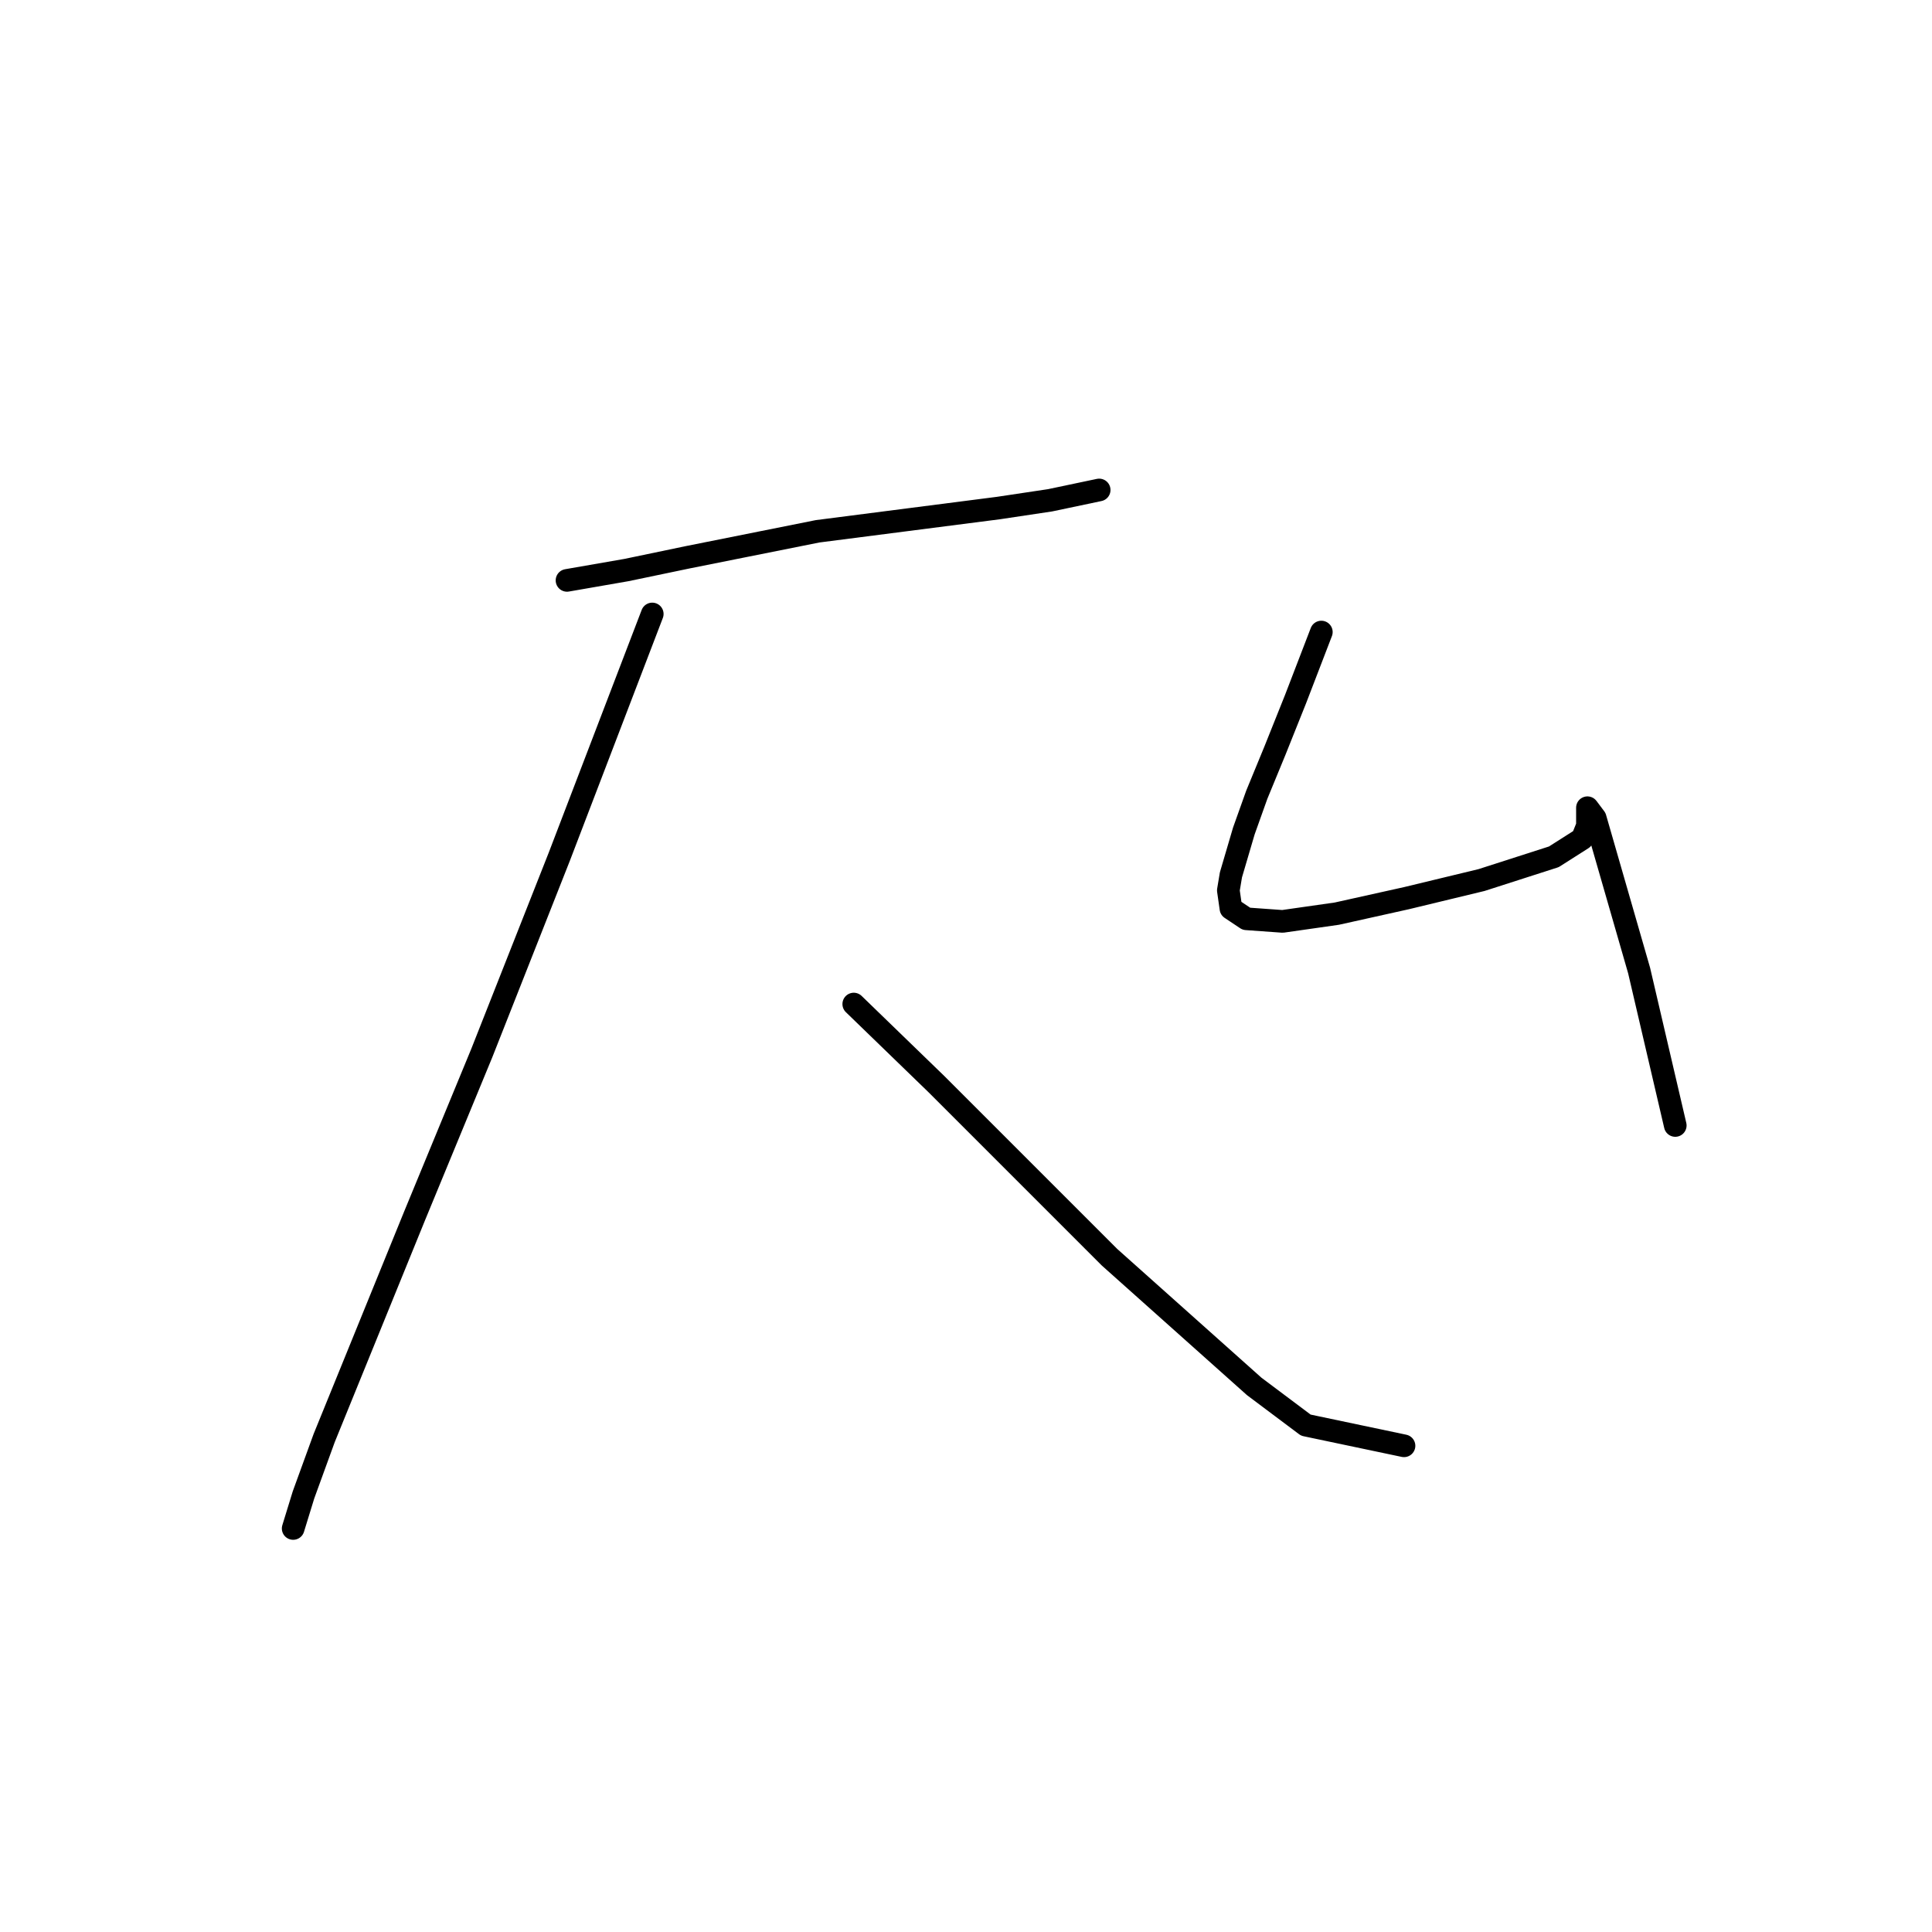 <?xml version="1.0" standalone="no"?>
    <svg width="256" height="256" xmlns="http://www.w3.org/2000/svg" version="1.1">
    <polyline stroke="black" stroke-width="3" stroke-linecap="round" fill="transparent" stroke-linejoin="round" points="75.131 76.904 83.004 75.535 91.219 73.823 108.335 70.4 132.296 67.319 139.142 66.292 145.646 64.923 145.646 64.923 " />
        <polyline stroke="black" stroke-width="3" stroke-linecap="round" fill="transparent" stroke-linejoin="round" points="86.427 81.354 74.104 113.531 63.835 139.546 54.935 161.112 42.954 190.55 40.215 198.081 38.846 202.531 38.846 202.531 " />
        <polyline stroke="black" stroke-width="3" stroke-linecap="round" fill="transparent" stroke-linejoin="round" points="113.127 133.042 124.081 143.654 135.719 155.292 147.016 166.589 166.185 183.704 173.031 188.839 186.039 191.577 186.039 191.577 " />
        <polyline stroke="black" stroke-width="3" stroke-linecap="round" fill="transparent" stroke-linejoin="round" points="175.085 83.75 171.662 92.65 168.923 99.496 166.527 105.316 164.816 110.108 163.104 115.927 162.762 117.981 163.104 120.377 165.158 121.746 169.95 122.089 177.139 121.062 186.381 119.008 196.308 116.612 205.893 113.531 209.658 111.135 210.343 109.423 210.343 108.054 210.343 107.369 210.343 107.027 211.37 108.396 217.189 128.592 221.981 149.131 221.981 149.131 " />
        </svg>